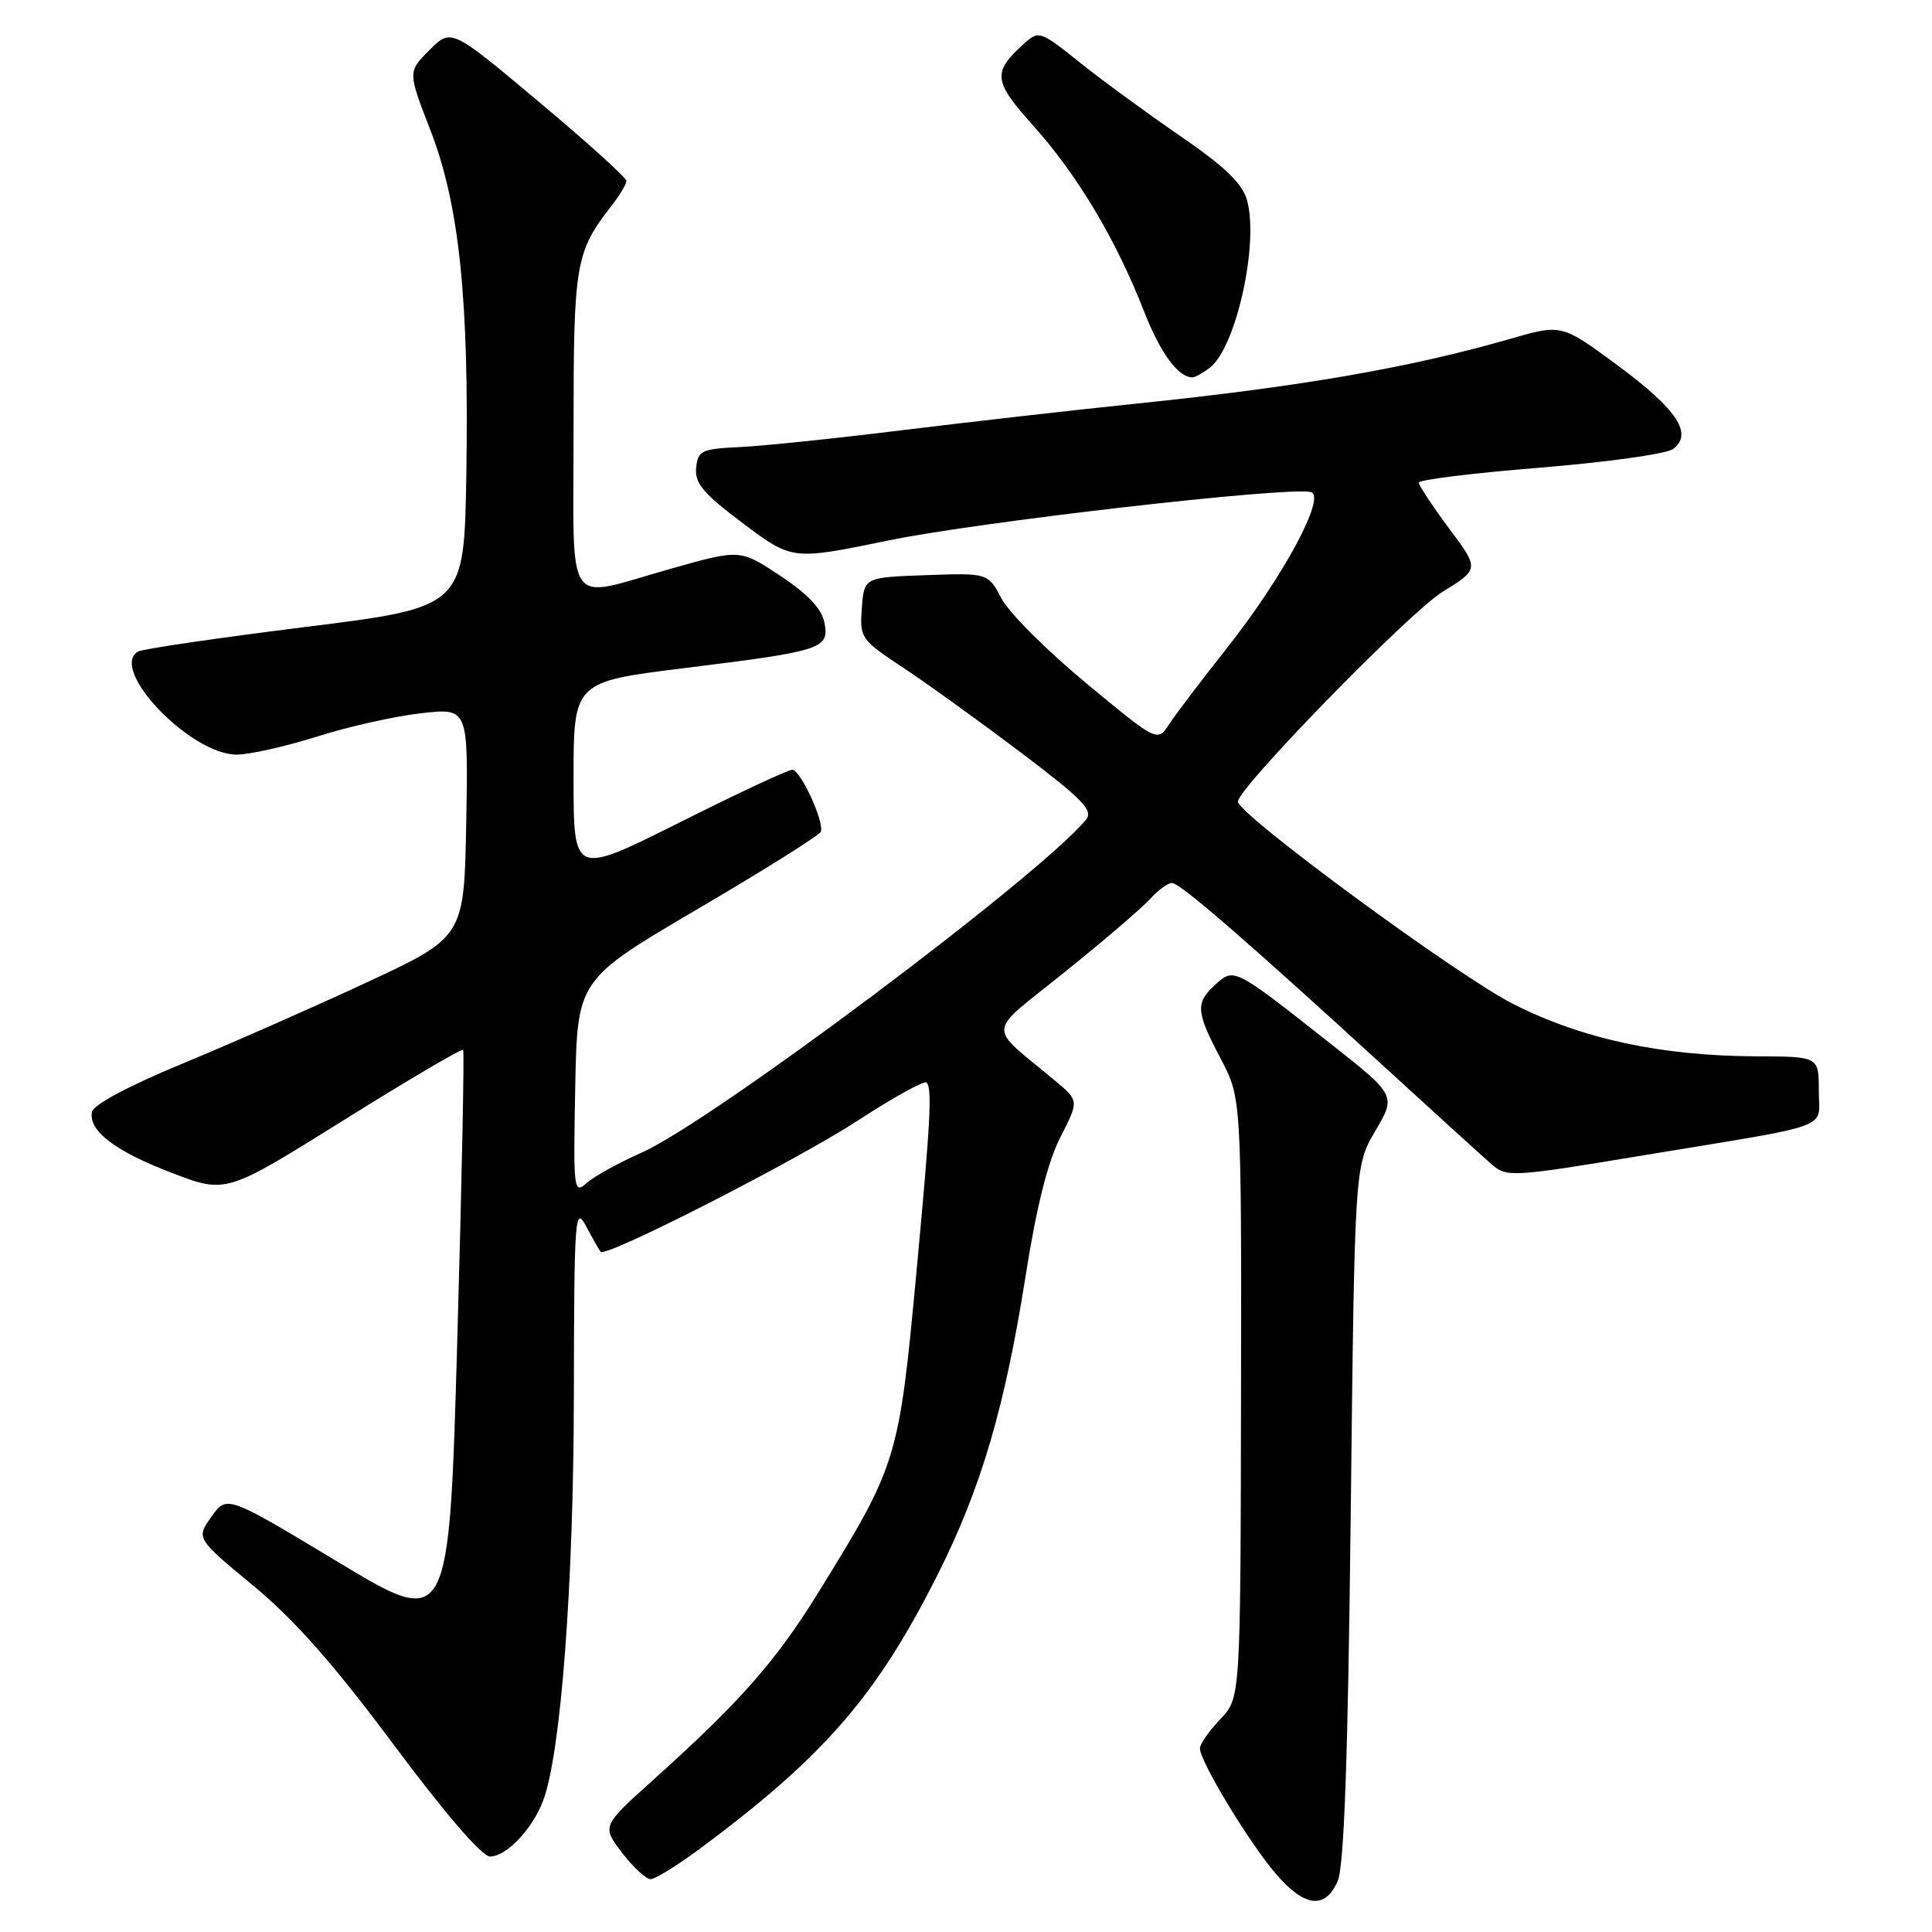 <?xml version="1.0" encoding="UTF-8" standalone="no"?>
<!DOCTYPE svg PUBLIC "-//W3C//DTD SVG 1.1//EN" "http://www.w3.org/Graphics/SVG/1.1/DTD/svg11.dtd" >
<svg xmlns="http://www.w3.org/2000/svg" xmlns:xlink="http://www.w3.org/1999/xlink" version="1.1" viewBox="0 0 256 256">
 <g >
 <path fill="currentColor"
d=" M 177.25 249.25 C 178.10 247.30 178.61 233.08 178.98 200.50 C 179.50 154.50 179.50 154.50 182.25 149.83 C 185.00 145.15 185.00 145.15 176.19 138.20 C 163.52 128.21 163.53 128.21 161.06 130.45 C 158.37 132.88 158.46 134.04 161.75 140.28 C 164.50 145.50 164.50 145.50 164.44 185.25 C 164.37 225.00 164.37 225.00 161.69 227.81 C 160.21 229.35 159.00 231.09 159.00 231.68 C 159.00 233.39 165.50 244.14 169.02 248.25 C 172.85 252.72 175.59 253.06 177.25 249.25 Z  M 92.91 244.84 C 109.35 232.60 116.25 224.60 124.37 208.39 C 130.05 197.04 133.17 186.36 135.91 169.00 C 137.34 159.91 138.84 153.93 140.51 150.68 C 142.98 145.85 142.98 145.85 139.78 143.18 C 130.70 135.60 130.55 137.28 141.10 128.79 C 146.27 124.63 151.36 120.27 152.40 119.11 C 153.45 117.95 154.75 117.00 155.29 117.00 C 156.36 117.00 164.83 124.33 183.50 141.42 C 190.10 147.46 196.45 153.23 197.61 154.24 C 199.66 156.03 200.21 156.00 218.11 153.03 C 243.44 148.84 241.00 149.75 241.00 144.48 C 241.00 140.00 241.00 140.00 232.75 139.97 C 220.08 139.91 209.68 137.68 200.50 133.03 C 193.13 129.30 163.97 107.86 164.03 106.21 C 164.09 104.37 186.74 81.15 191.10 78.45 C 196.03 75.40 196.03 75.40 192.01 70.02 C 189.81 67.06 188.00 64.33 188.00 63.95 C 188.00 63.57 195.22 62.68 204.04 61.97 C 212.86 61.25 220.79 60.15 221.66 59.51 C 224.39 57.51 222.26 54.27 214.39 48.45 C 206.93 42.94 206.93 42.94 200.22 44.87 C 186.83 48.73 172.43 51.23 150.50 53.49 C 142.25 54.34 128.30 55.93 119.50 57.01 C 110.70 58.10 101.03 59.10 98.00 59.24 C 92.95 59.48 92.48 59.70 92.24 62.00 C 92.04 64.04 93.19 65.40 98.48 69.37 C 104.98 74.24 104.98 74.24 117.74 71.61 C 129.65 69.16 170.23 64.49 173.66 65.19 C 175.86 65.64 170.05 76.44 162.44 86.05 C 159.17 90.18 155.79 94.63 154.93 95.95 C 153.36 98.34 153.36 98.34 143.93 90.53 C 138.74 86.23 133.69 81.19 132.71 79.32 C 130.91 75.92 130.91 75.92 122.71 76.21 C 114.50 76.50 114.50 76.50 114.20 80.58 C 113.91 84.54 114.06 84.76 119.70 88.49 C 122.89 90.60 129.91 95.67 135.31 99.74 C 143.49 105.93 144.91 107.40 143.90 108.62 C 137.66 116.14 94.31 148.61 85.00 152.74 C 81.97 154.08 78.70 155.89 77.72 156.77 C 76.02 158.29 75.96 157.71 76.22 144.08 C 76.50 129.81 76.50 129.81 92.49 120.42 C 101.29 115.26 108.61 110.66 108.77 110.20 C 109.22 108.83 106.06 102.00 104.97 102.00 C 104.42 102.00 97.68 105.15 89.99 109.01 C 76.00 116.01 76.00 116.01 76.00 103.17 C 76.00 90.34 76.00 90.34 90.75 88.52 C 109.01 86.26 109.91 85.97 109.24 82.50 C 108.90 80.69 107.05 78.72 103.40 76.30 C 98.07 72.76 98.07 72.76 88.78 75.39 C 74.63 79.39 76.00 81.37 76.00 56.95 C 76.00 34.76 76.23 33.42 81.14 27.12 C 82.16 25.80 83.00 24.39 83.00 23.97 C 83.00 23.55 77.78 18.83 71.39 13.48 C 59.79 3.75 59.79 3.75 56.91 6.63 C 54.03 9.51 54.03 9.51 57.03 17.25 C 60.86 27.12 62.17 39.69 61.79 62.98 C 61.50 80.46 61.50 80.46 40.38 83.09 C 28.77 84.54 18.81 86.00 18.27 86.34 C 14.42 88.71 25.27 100.01 31.38 99.99 C 33.10 99.98 37.88 98.90 42.00 97.60 C 46.12 96.29 52.32 94.90 55.78 94.51 C 62.05 93.80 62.05 93.80 61.78 108.99 C 61.50 124.17 61.50 124.17 48.50 130.22 C 41.35 133.54 30.32 138.40 24.00 141.01 C 17.11 143.86 12.38 146.38 12.19 147.32 C 11.69 149.83 15.22 152.53 22.84 155.44 C 29.96 158.16 29.96 158.16 45.51 148.45 C 54.07 143.10 61.20 138.90 61.37 139.12 C 61.54 139.33 61.19 156.68 60.59 177.67 C 59.50 215.84 59.50 215.84 44.78 206.97 C 30.06 198.10 30.06 198.10 28.02 200.97 C 25.98 203.84 25.98 203.84 33.57 210.12 C 39.04 214.64 44.25 220.55 52.18 231.20 C 58.94 240.28 63.87 246.00 64.93 246.00 C 67.09 246.00 70.53 242.39 71.96 238.62 C 74.31 232.42 76.00 210.20 76.04 185.01 C 76.08 161.08 76.18 159.69 77.67 162.50 C 78.55 164.15 79.41 165.67 79.59 165.87 C 80.28 166.67 105.53 153.78 113.65 148.49 C 118.37 145.41 122.48 143.14 122.78 143.44 C 123.53 144.20 123.30 148.58 121.45 168.38 C 119.11 193.48 118.94 194.03 108.38 211.10 C 102.80 220.13 98.03 225.53 86.62 235.79 C 79.74 241.97 79.74 241.97 82.42 245.49 C 83.90 247.42 85.60 249.00 86.21 249.00 C 86.82 249.00 89.83 247.13 92.91 244.84 Z  M 160.28 48.75 C 163.77 46.13 166.86 32.24 165.23 26.50 C 164.60 24.29 162.26 22.05 156.36 18.00 C 151.95 14.97 145.94 10.58 143.02 8.23 C 137.89 4.12 137.63 4.03 135.76 5.72 C 131.44 9.62 131.57 10.70 137.02 16.78 C 142.78 23.21 147.90 31.81 151.56 41.18 C 153.74 46.77 156.10 50.00 158.00 50.00 C 158.34 50.00 159.37 49.44 160.28 48.75 Z "/>
</g>
</svg>